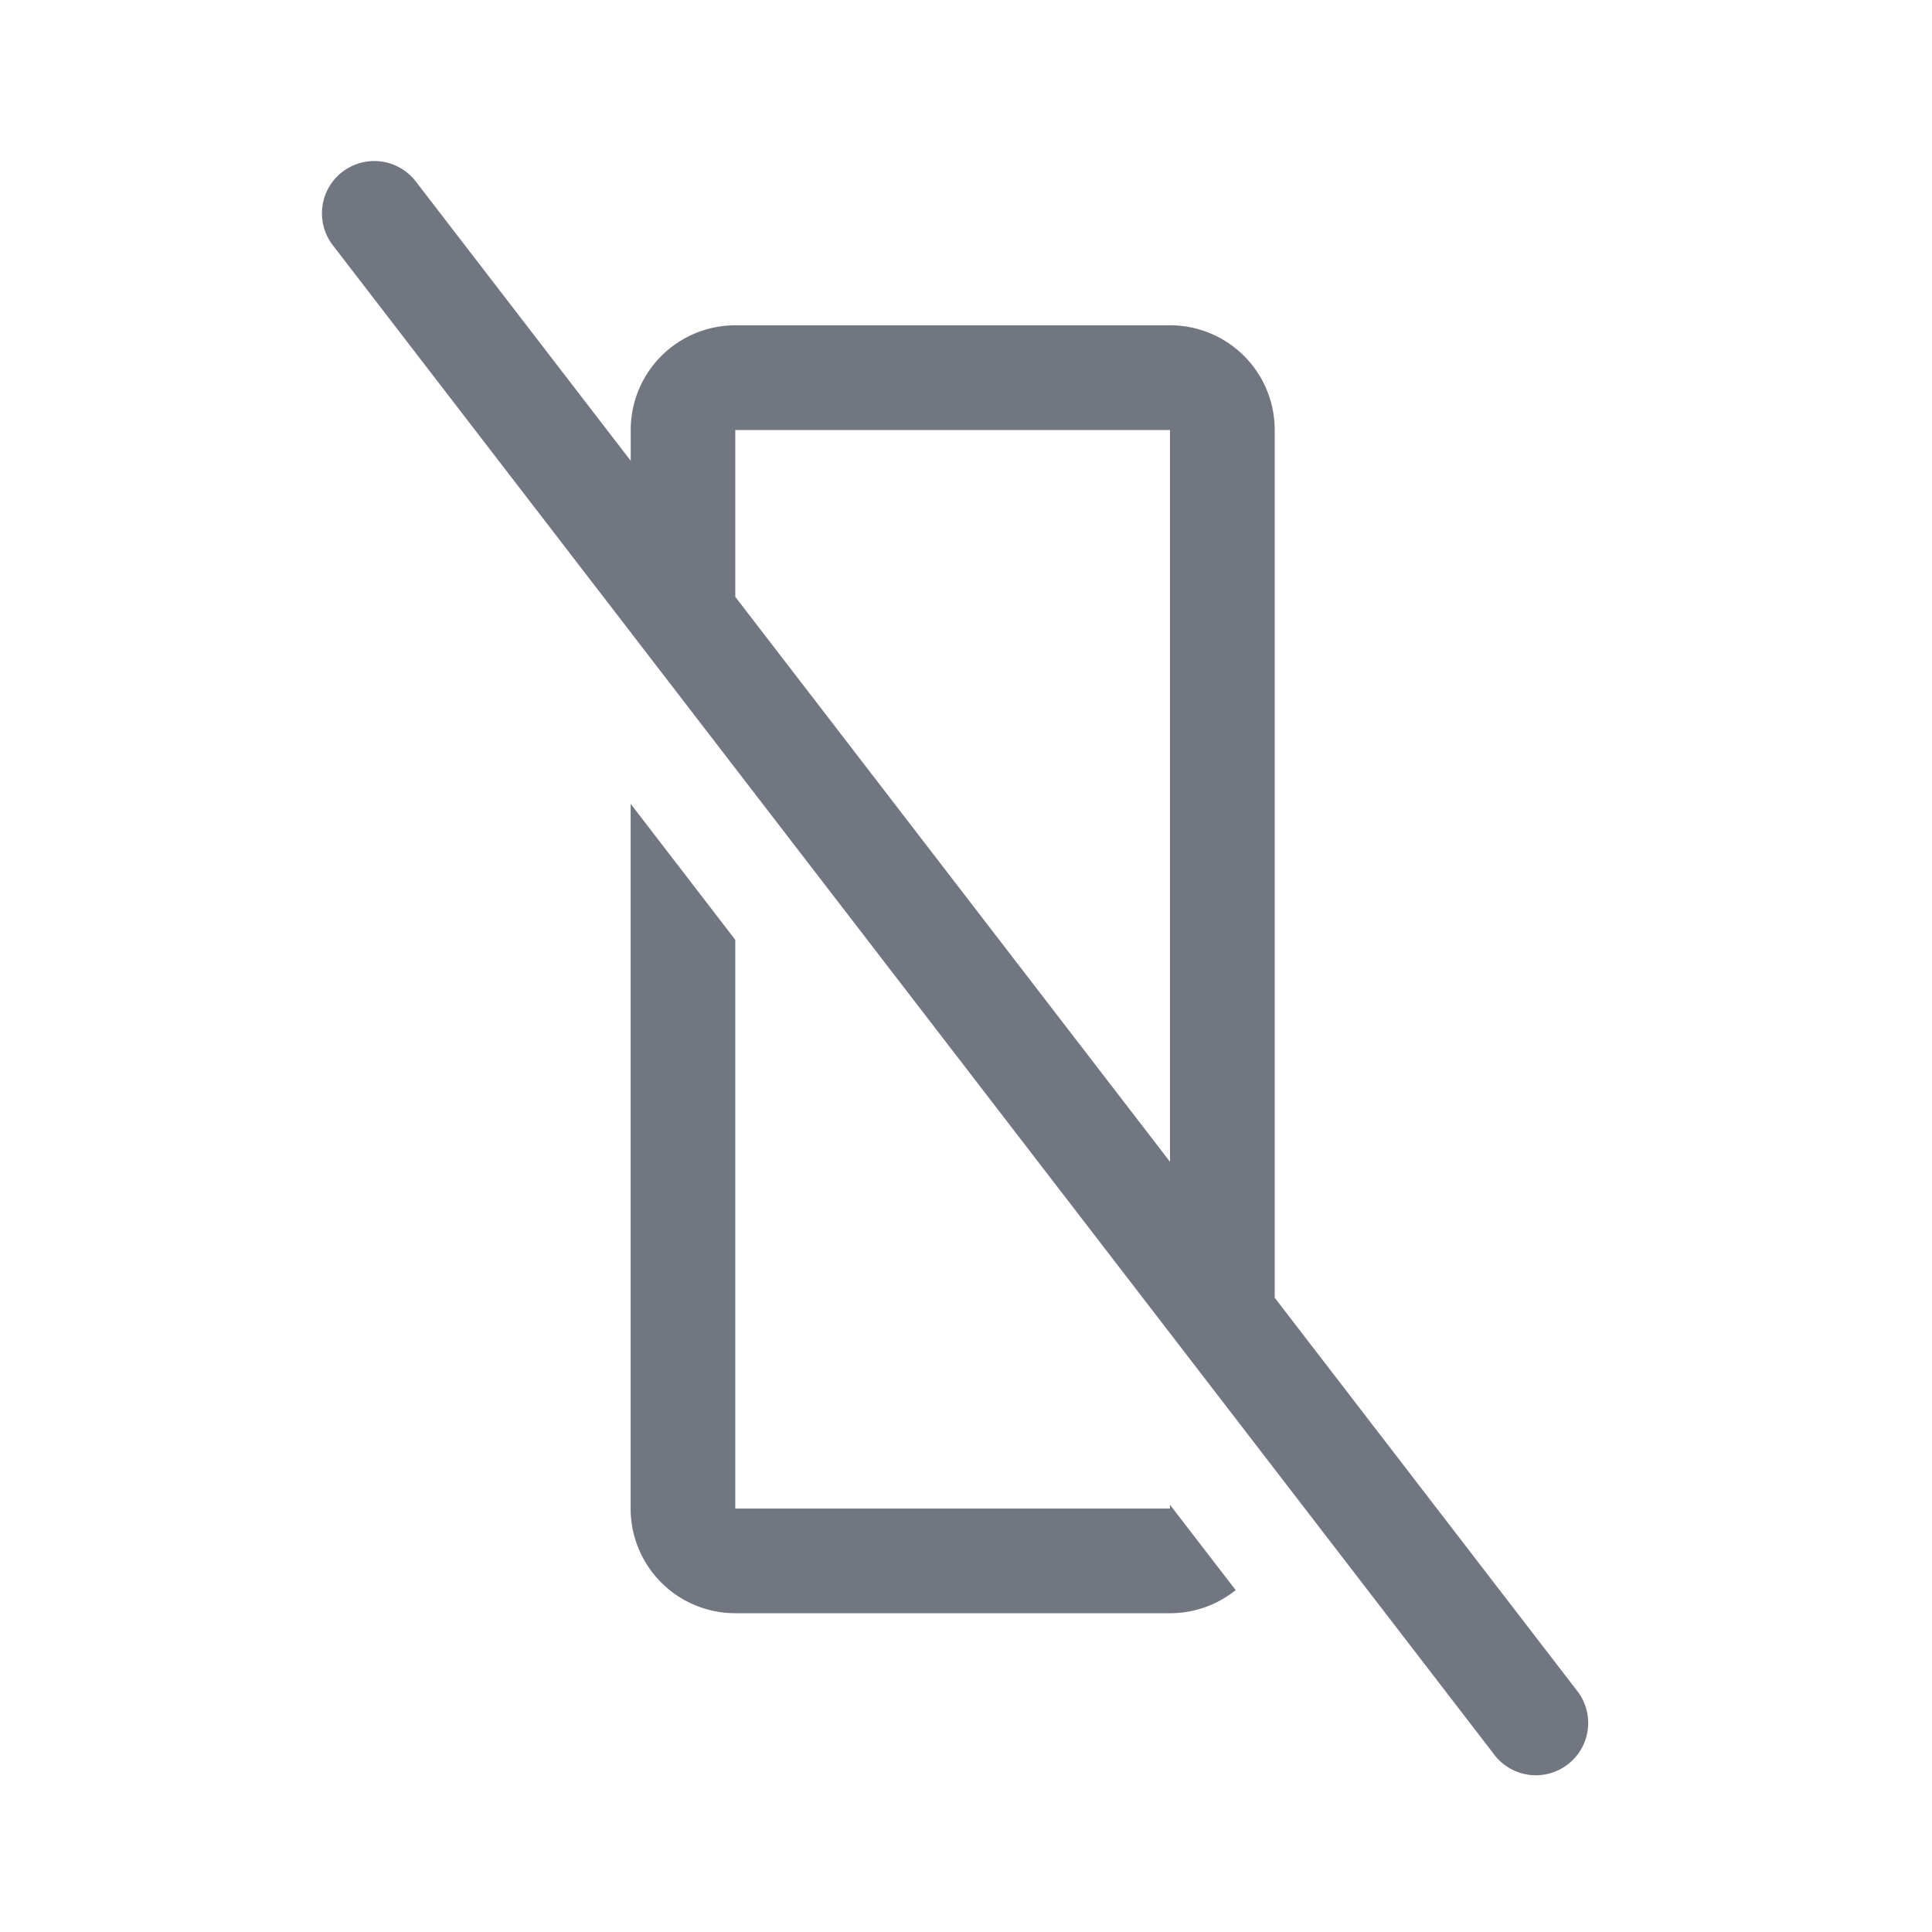 <svg xmlns="http://www.w3.org/2000/svg" fill="none" viewBox="0 0 24 24" focusable="false"><path fill="#717681" fill-rule="evenodd" d="M4.254 2.135a.65.65 0 0 1 .911.119l2.67 3.47v-.383a1.3 1.3 0 0 1 1.3-1.3h5.4a1.3 1.3 0 0 1 1.3 1.3v10.78l3.772 4.903a.65.65 0 0 1-1.03.792L4.134 3.046a.65.65 0 0 1 .119-.911m10.281 12.297v-9.09h-5.4v2.072zm-6.7 4.31V9.985l1.3 1.69v7.065h5.4v-.047l.816 1.06c-.224.18-.507.287-.816.287h-5.4a1.3 1.3 0 0 1-1.3-1.3" clip-rule="evenodd"/></svg>